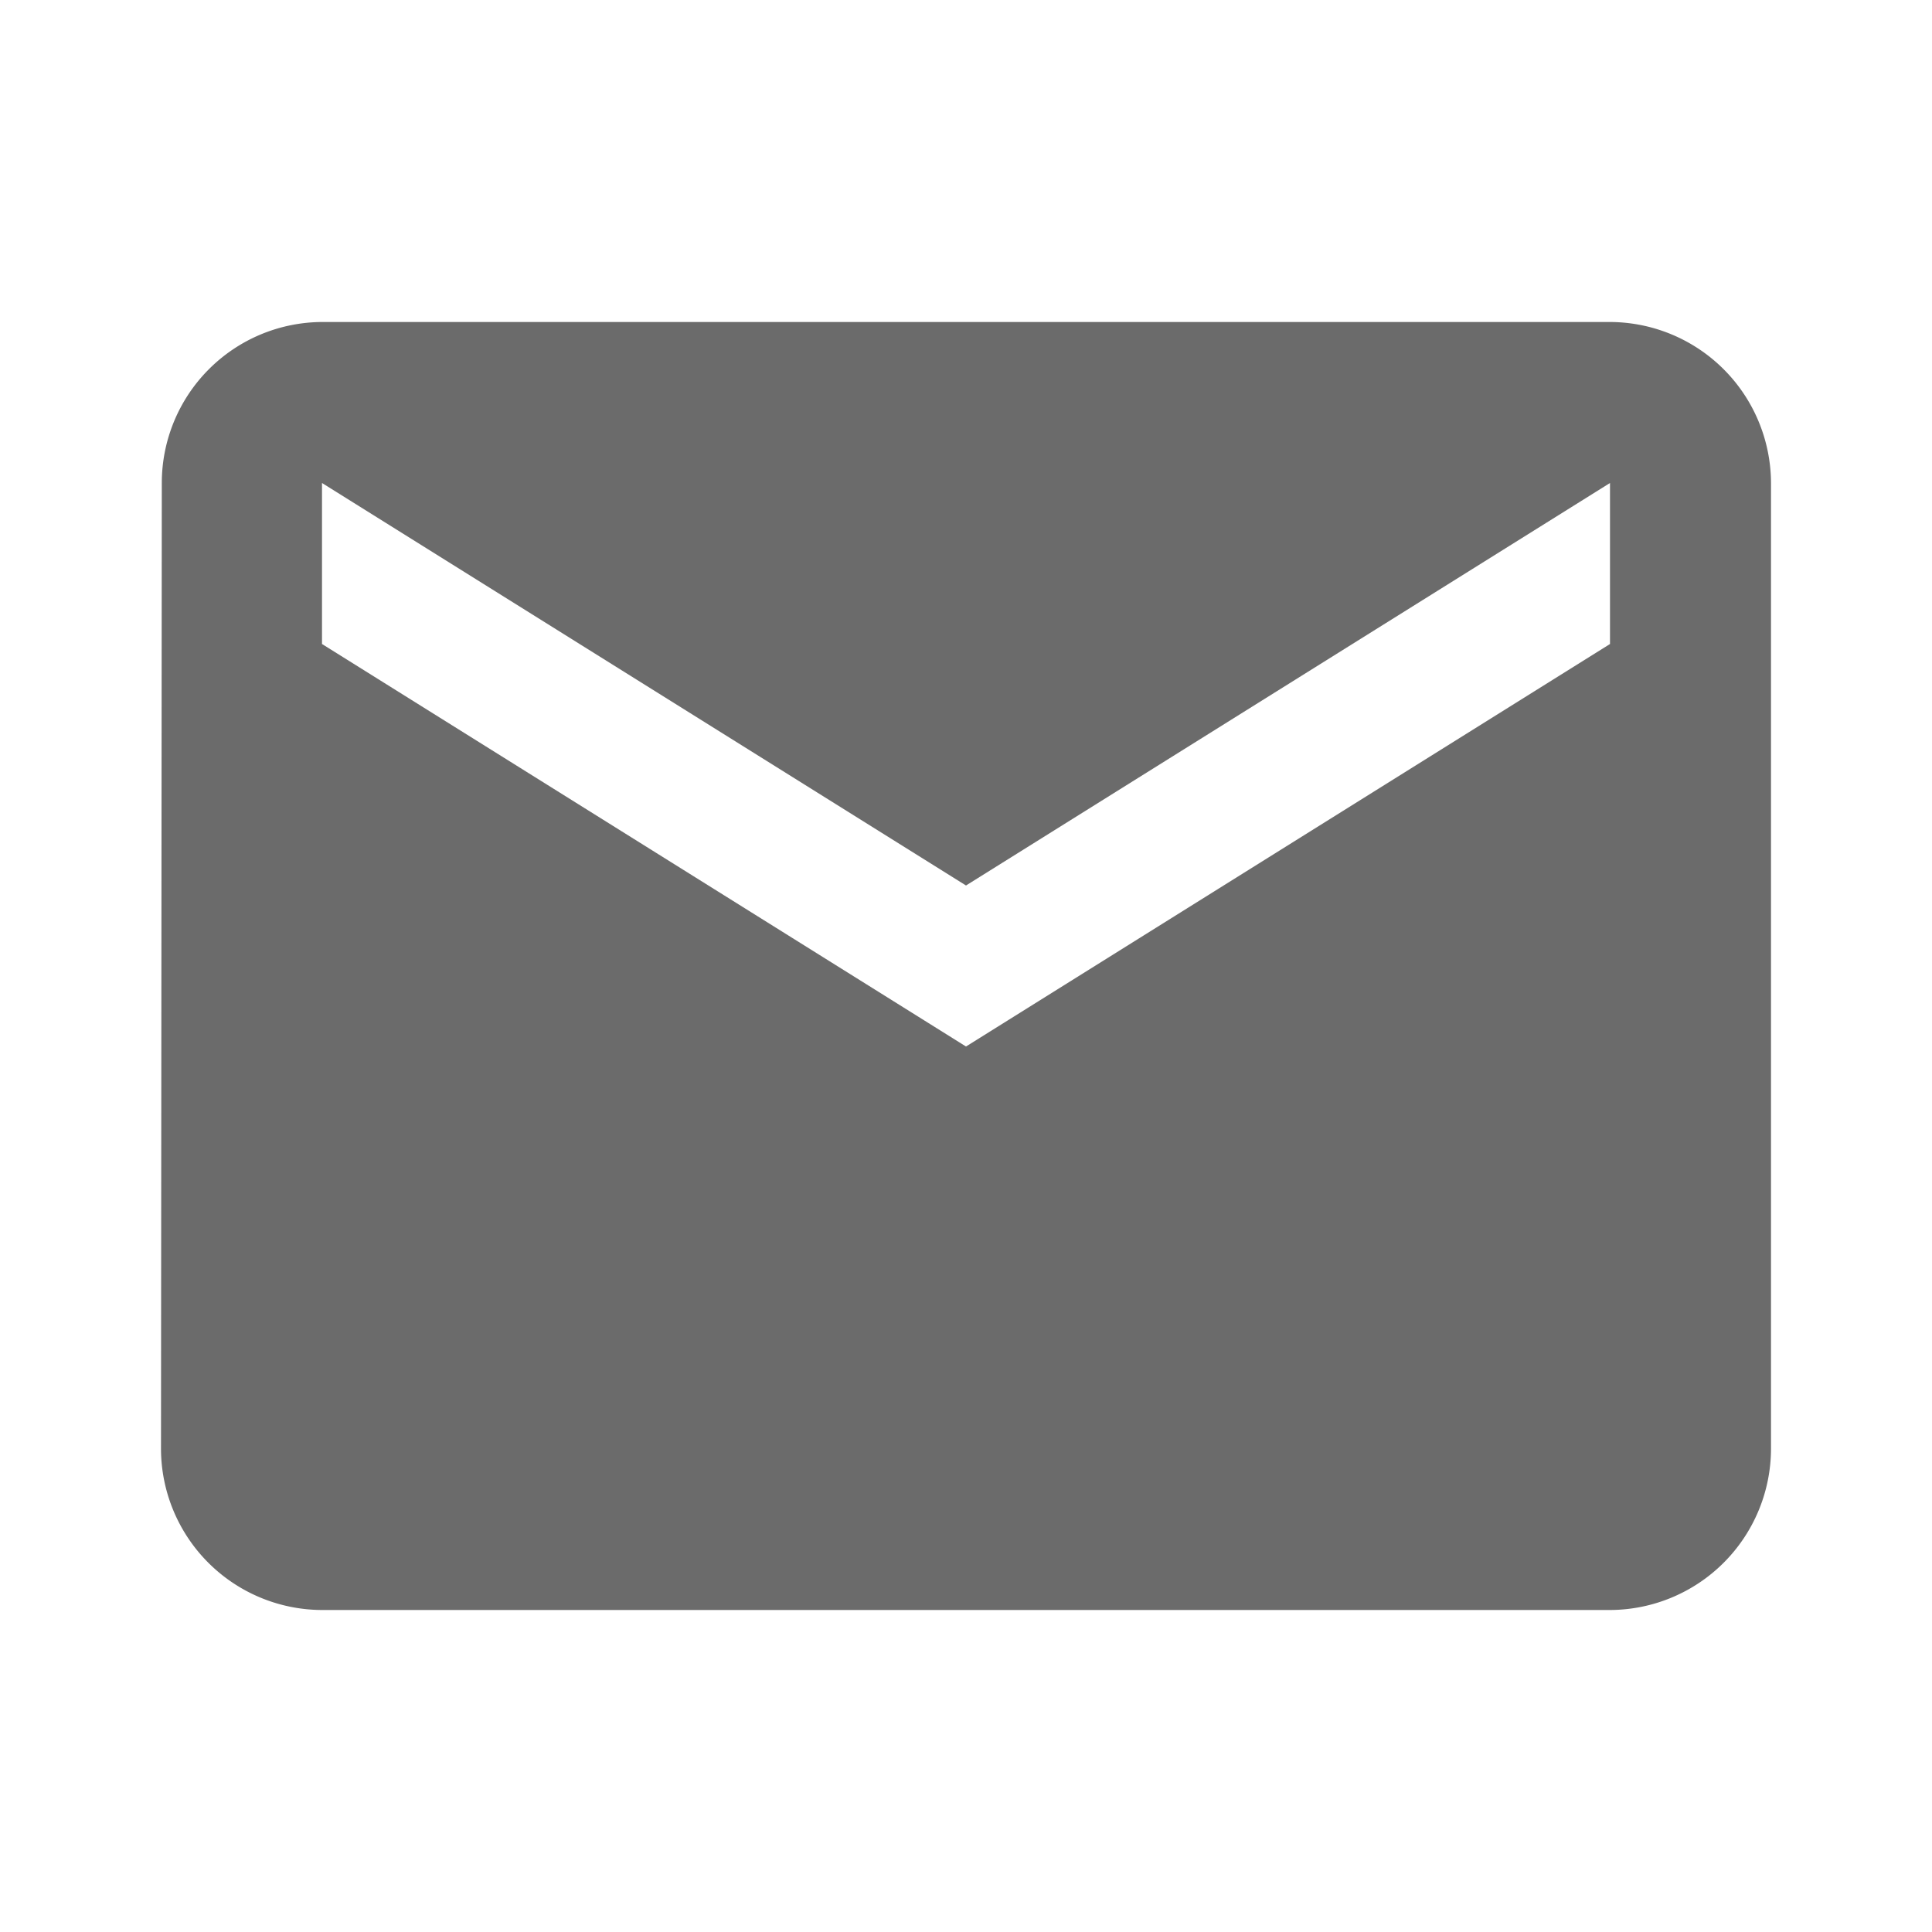 <svg id="baseline-email-24px" xmlns="http://www.w3.org/2000/svg" width="24" height="24" viewBox="0 0 24 24">
  <path id="Path_831" data-name="Path 831" d="M20,4H4A2,2,0,0,0,2.01,6L2,18a2.006,2.006,0,0,0,2,2H20a2.006,2.006,0,0,0,2-2V6A2.006,2.006,0,0,0,20,4Zm0,4-8,5L4,8V6l8,5,8-5Z" fill="#6b6b6b"/>
  <path id="Path_832" data-name="Path 832" d="M0,0H24V24H0Z" fill="none"/>
</svg>
